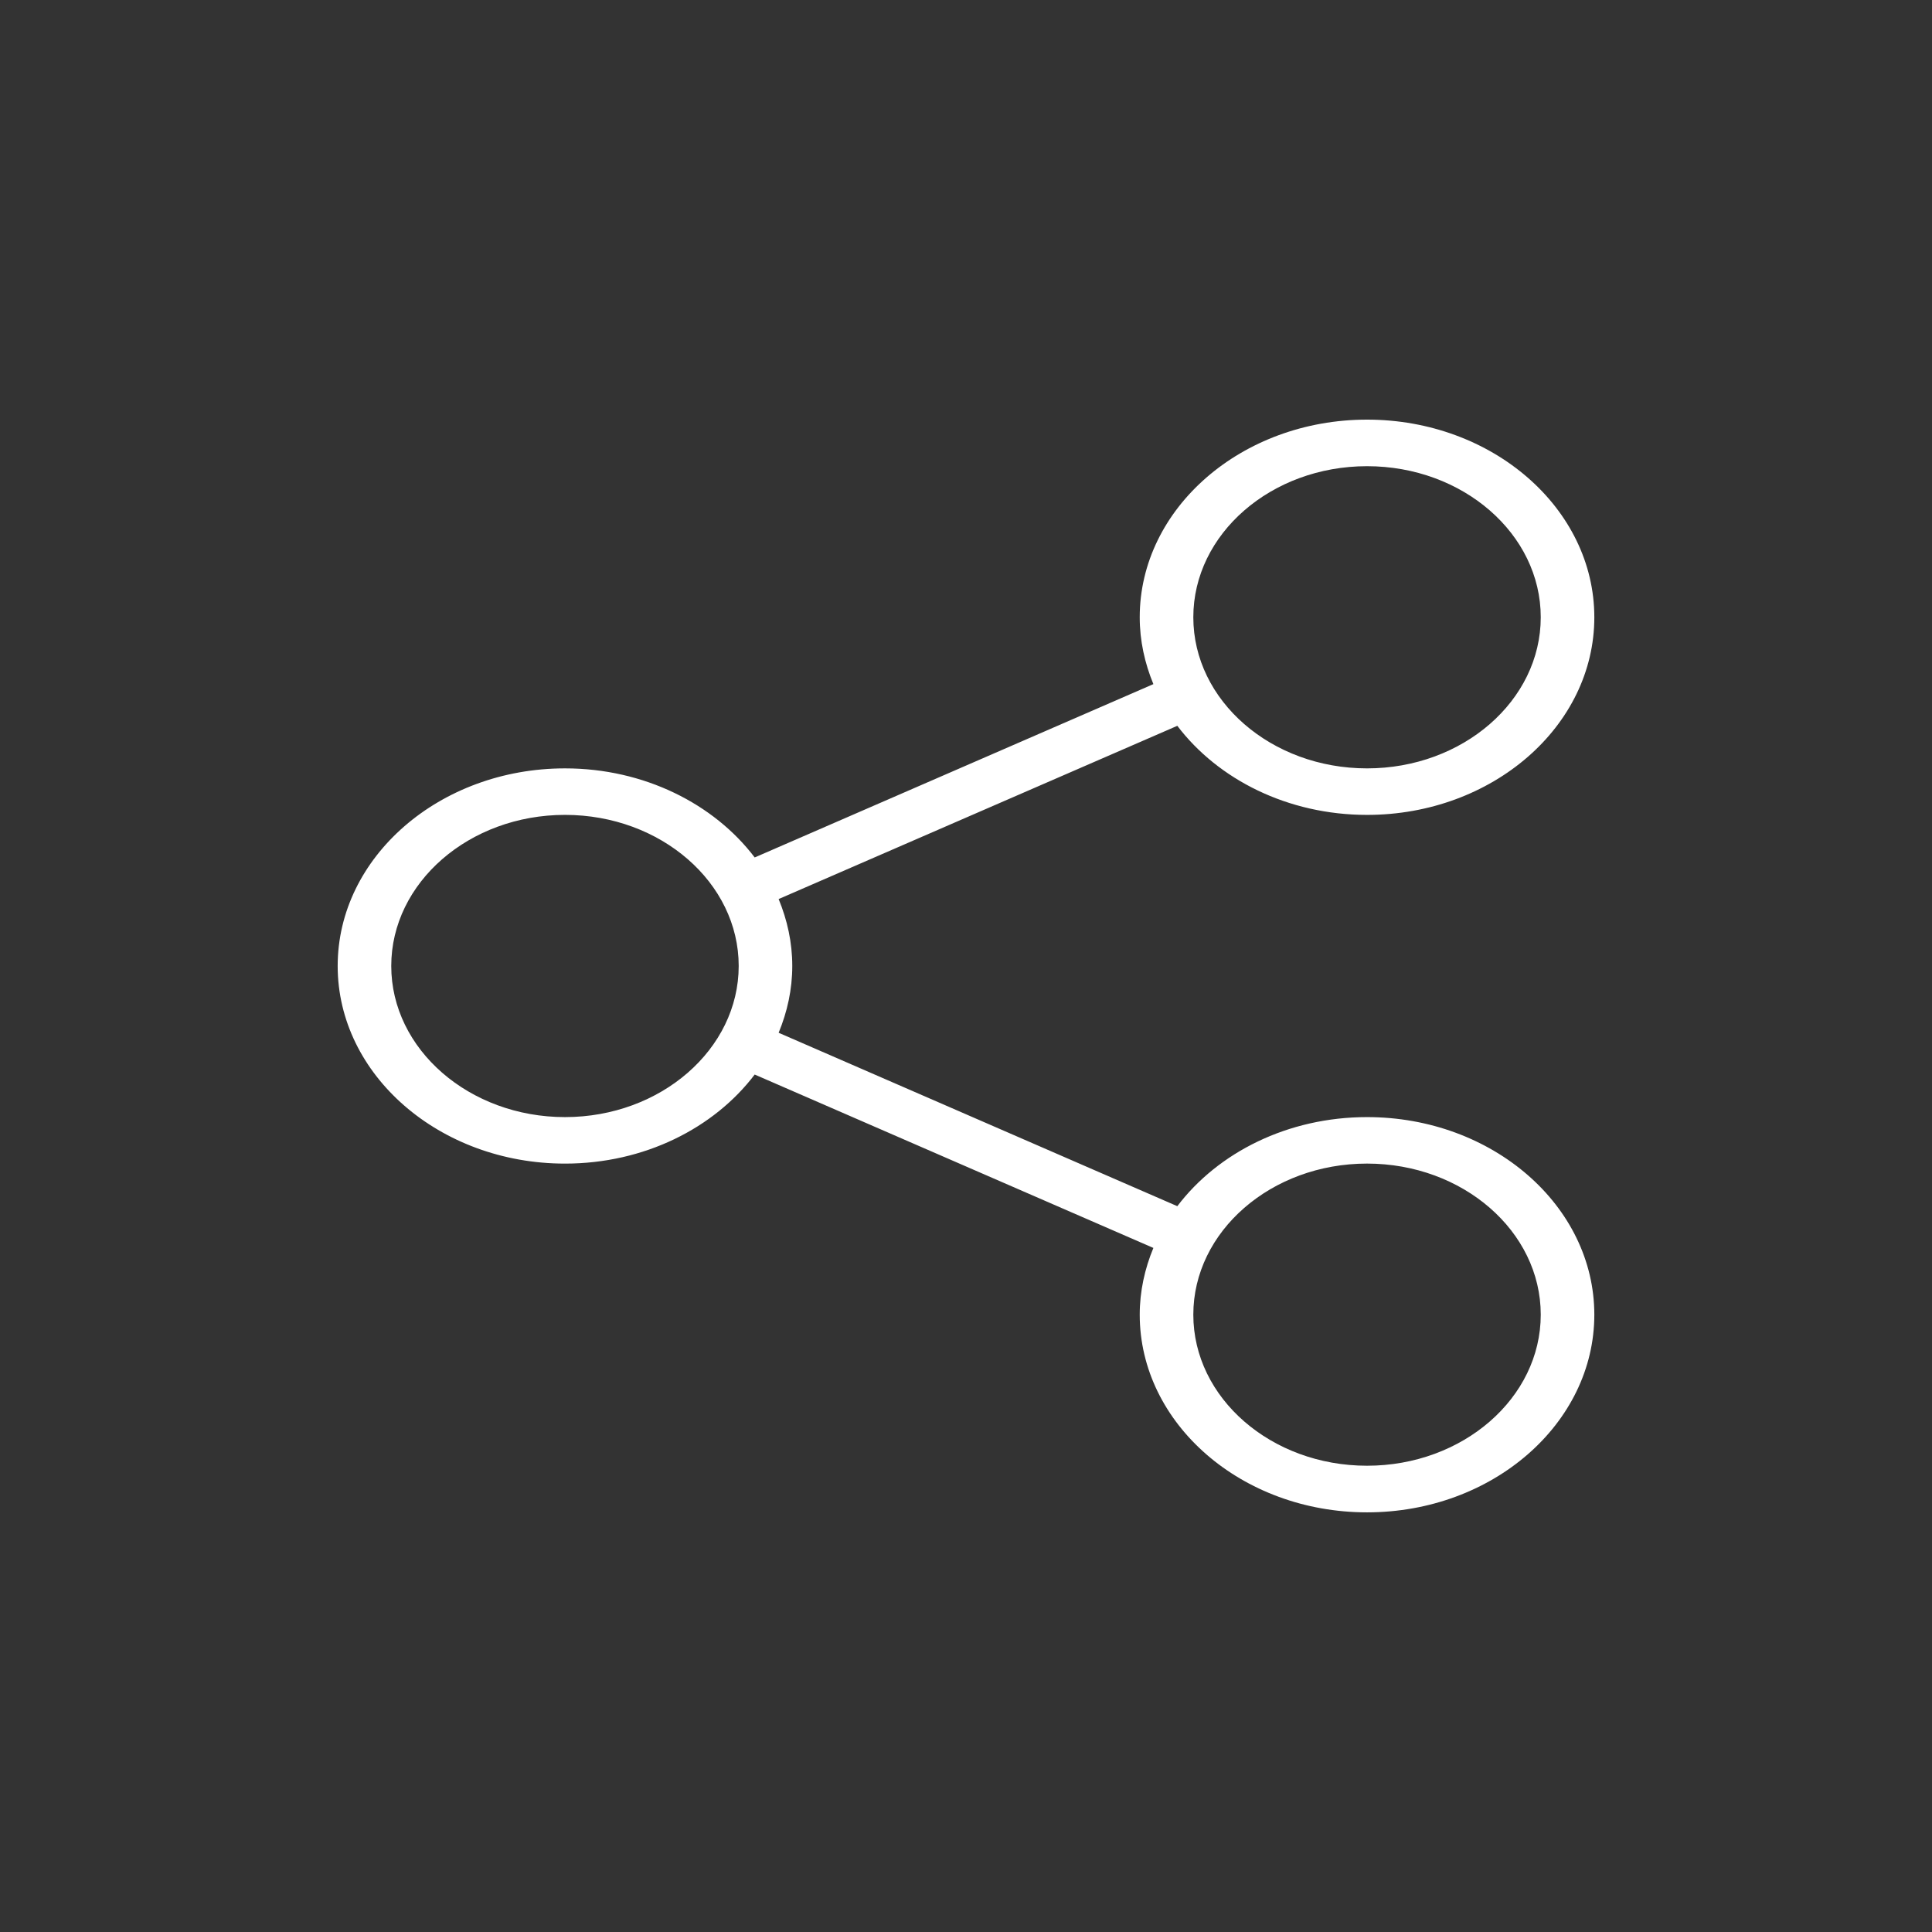 <svg version="1.1" xmlns="http://www.w3.org/2000/svg" xmlns:xlink="http://www.w3.org/1999/xlink" x="0px" y="0px"
	 width="100px" height="100px" viewBox="0 0 100 100" enable-background="new 0 0 100 100" xml:space="preserve">
    <rect x="0" y="0" width="100" height="100" fill="#333333" stroke="none"/>
    <path fill="#FFFFFF" d="M70.758,57.821c-4.1,0-7.717,1.834-9.82,4.611l-20.636-8.976c0.447-1.079,0.706-2.242,0.706-3.458
	c0-1.22-0.259-2.377-0.706-3.463l20.636-8.967c2.104,2.773,5.717,4.611,9.82,4.611c6.488,0,11.764-4.586,11.764-10.227
	c0-5.642-5.275-10.232-11.764-10.232s-11.766,4.59-11.766,10.229c0,1.218,0.26,2.378,0.707,3.461l-20.636,8.972
	c-2.104-2.772-5.722-4.611-9.819-4.611c-6.486,0-11.766,4.587-11.766,10.228c0,5.643,5.28,10.229,11.766,10.229
	c4.103,0,7.715-1.836,9.819-4.61l20.636,8.975c-0.447,1.077-0.707,2.243-0.707,3.454c0,5.64,5.277,10.232,11.766,10.232
	s11.764-4.59,11.764-10.232C82.521,62.406,77.246,57.821,70.758,57.821z M70.758,24.13c4.96,0,8.991,3.506,8.991,7.819
	c0,4.313-4.031,7.822-8.991,7.822c-4.961,0-8.992-3.507-8.992-7.822C61.766,27.636,65.797,24.13,70.758,24.13z M29.244,57.821
	c-4.958,0-8.993-3.514-8.993-7.822c0-4.311,4.032-7.821,8.993-7.821c4.96,0,8.991,3.51,8.991,7.821
	C38.233,54.308,34.201,57.821,29.244,57.821z M70.758,75.866c-4.961,0-8.992-3.505-8.992-7.819c0-4.31,4.031-7.82,8.992-7.82
	c4.96,0,8.991,3.505,8.991,7.82C79.749,72.361,75.718,75.866,70.758,75.866z"/>
</svg>